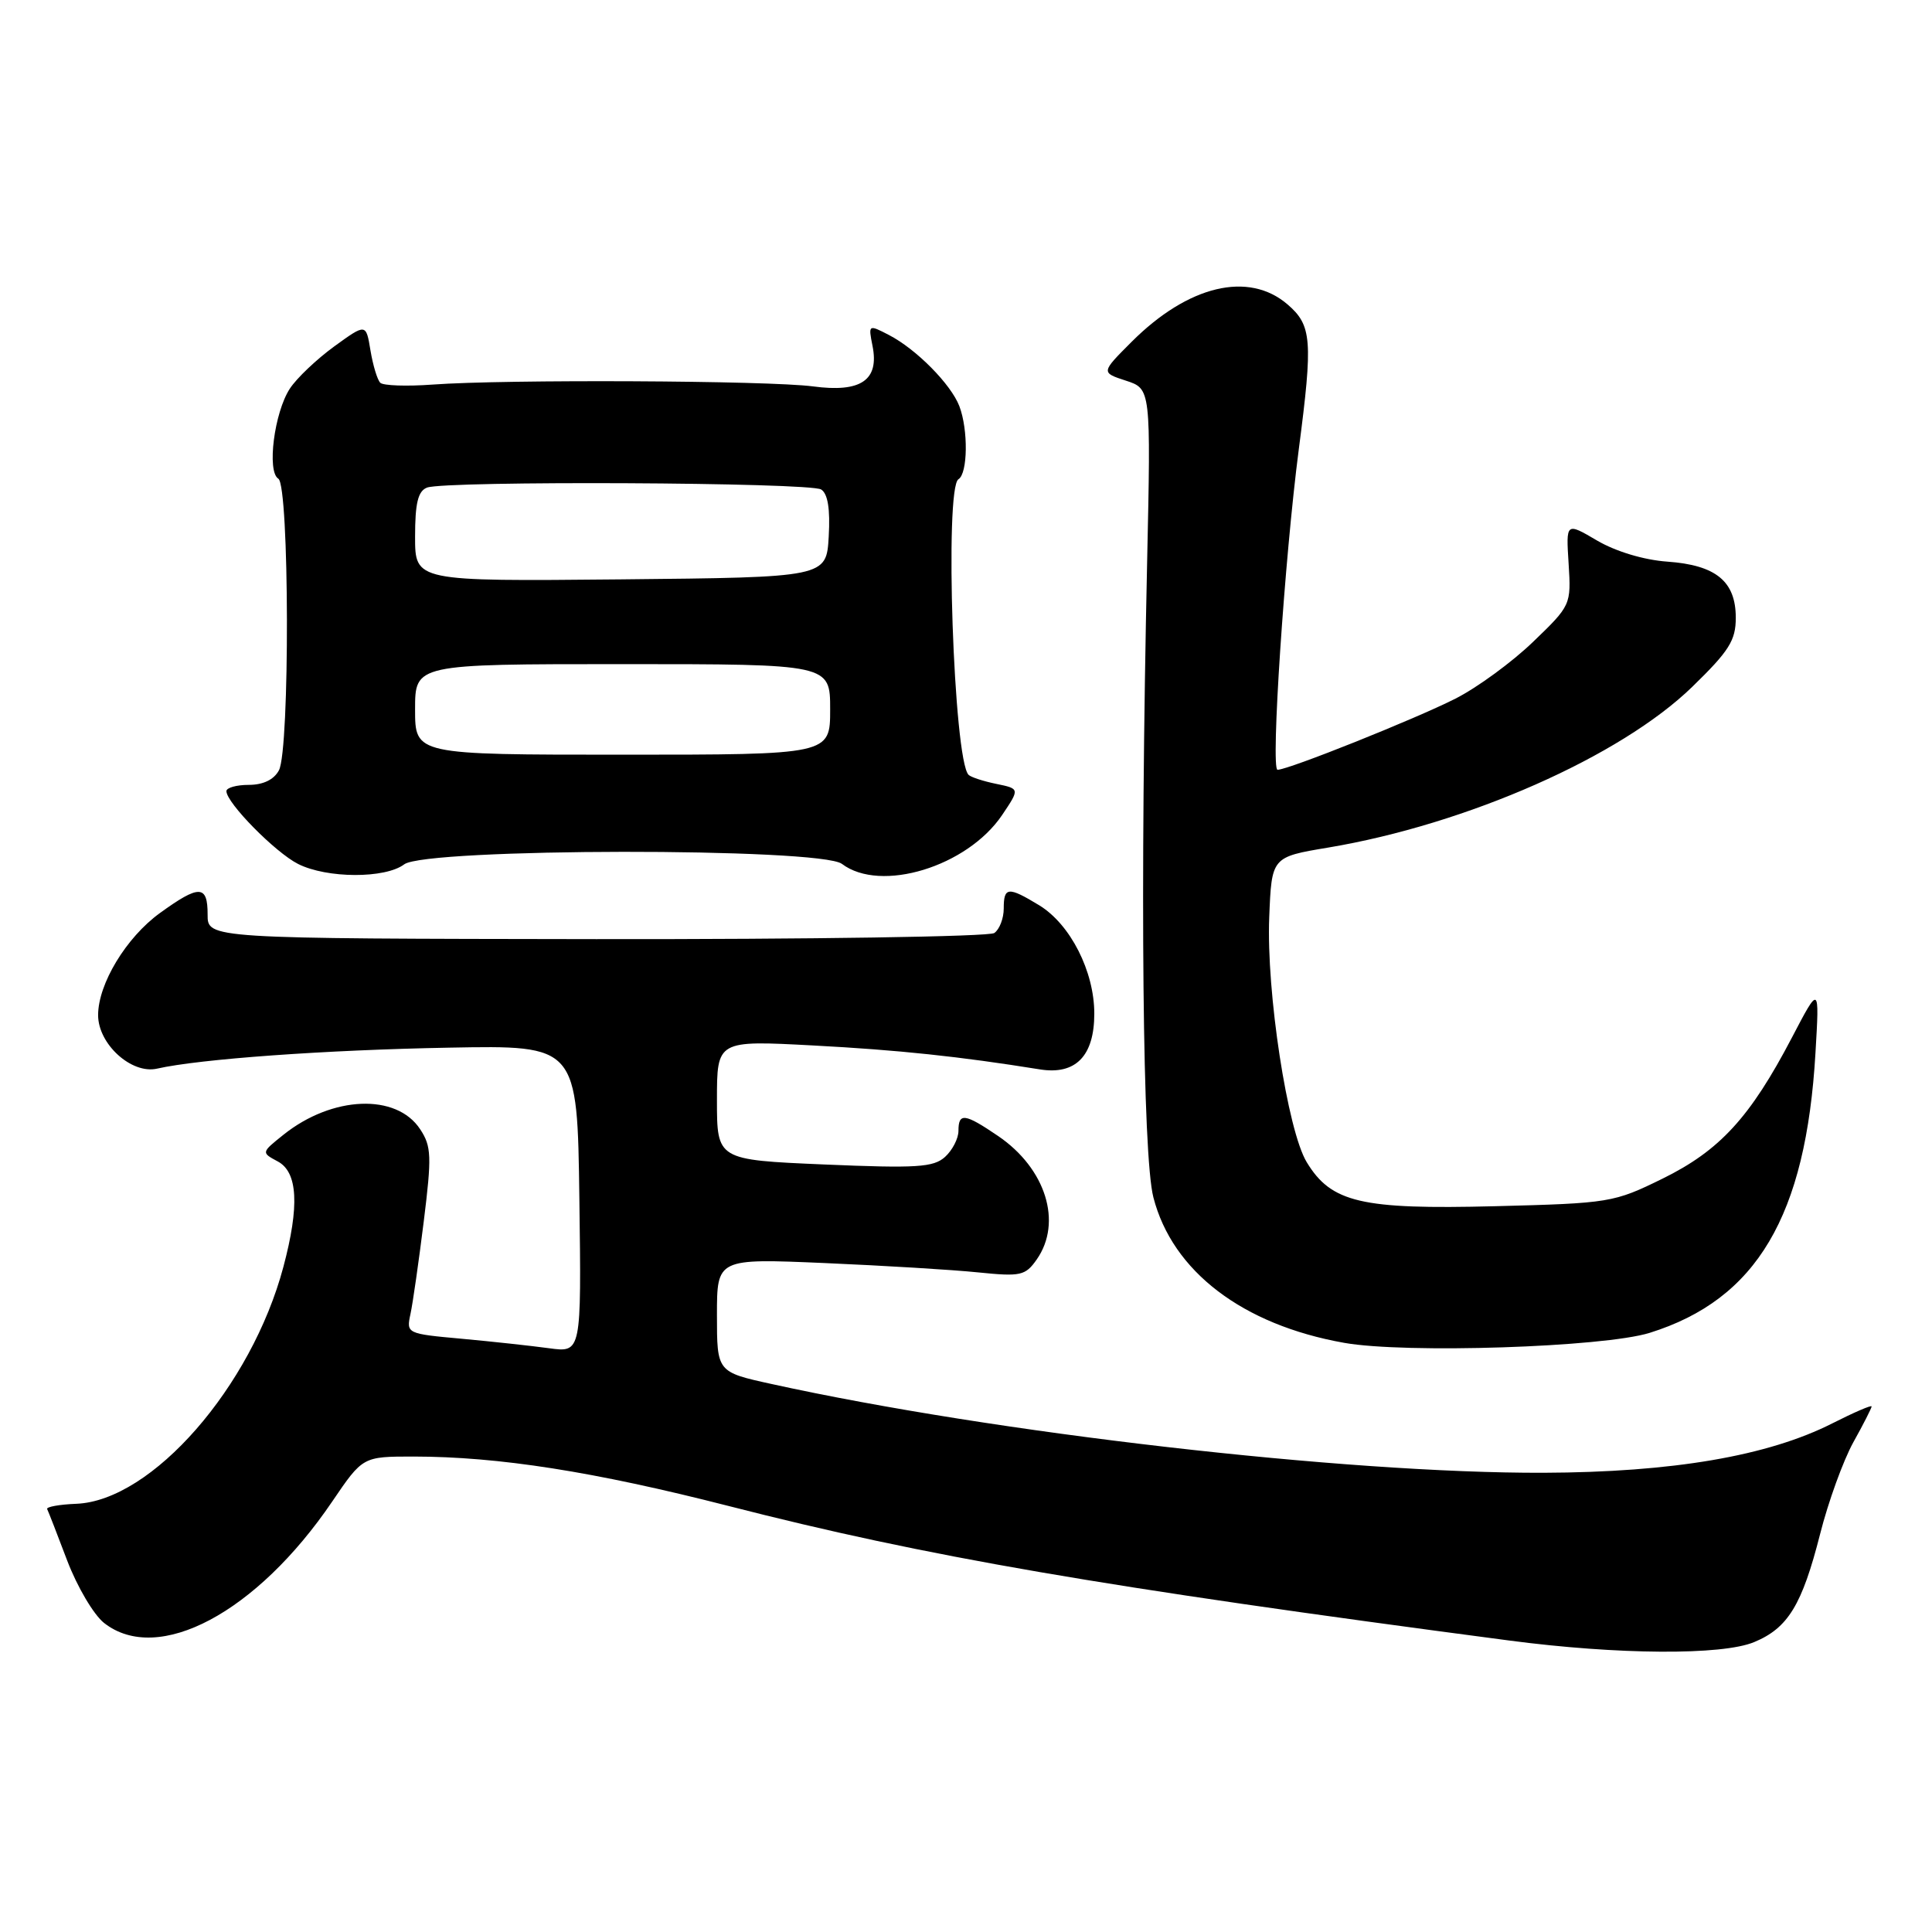 <?xml version="1.0" encoding="UTF-8" standalone="no"?>
<!DOCTYPE svg PUBLIC "-//W3C//DTD SVG 1.1//EN" "http://www.w3.org/Graphics/SVG/1.1/DTD/svg11.dtd" >
<svg xmlns="http://www.w3.org/2000/svg" xmlns:xlink="http://www.w3.org/1999/xlink" version="1.1" viewBox="0 0 256 256">
 <g >
 <path fill="currentColor"
d=" M 232.45 217.58 C 236.92 215.72 238.78 212.67 241.17 203.28 C 242.25 199.00 244.24 193.53 245.57 191.12 C 246.91 188.72 248.00 186.57 248.00 186.36 C 248.00 186.14 245.66 187.15 242.80 188.60 C 234.26 192.93 221.62 195.09 204.50 195.15 C 178.29 195.23 131.80 189.89 102.25 183.39 C 95.00 181.80 95.00 181.80 95.00 174.27 C 95.00 166.75 95.00 166.75 109.25 167.36 C 117.09 167.70 126.25 168.25 129.62 168.60 C 135.25 169.17 135.86 169.04 137.37 166.89 C 140.81 161.97 138.58 154.83 132.26 150.53 C 127.82 147.51 127.00 147.41 127.00 149.85 C 127.00 150.86 126.20 152.41 125.22 153.30 C 123.69 154.68 121.46 154.82 109.22 154.30 C 95.00 153.69 95.00 153.69 95.00 145.77 C 95.00 137.85 95.00 137.85 107.75 138.53 C 119.08 139.13 127.16 139.99 137.79 141.70 C 142.53 142.46 145.00 139.93 145.00 134.31 C 145.00 128.71 141.83 122.48 137.71 119.96 C 133.58 117.45 133.00 117.50 133.00 120.38 C 133.00 121.69 132.44 123.15 131.75 123.63 C 131.06 124.11 107.33 124.47 79.00 124.44 C 27.50 124.37 27.50 124.37 27.51 121.19 C 27.52 117.23 26.41 117.20 21.18 120.99 C 16.72 124.22 13.00 130.37 13.00 134.51 C 13.00 138.35 17.43 142.37 20.81 141.60 C 26.44 140.32 43.13 139.12 59.50 138.82 C 76.50 138.50 76.50 138.50 76.77 158.87 C 77.04 179.23 77.04 179.23 72.77 178.65 C 70.42 178.33 65.20 177.76 61.16 177.39 C 53.89 176.73 53.83 176.70 54.39 174.11 C 54.70 172.68 55.49 167.15 56.15 161.84 C 57.22 153.22 57.17 151.90 55.68 149.64 C 52.54 144.84 44.02 145.19 37.56 150.36 C 34.61 152.72 34.61 152.72 36.81 153.90 C 39.46 155.32 39.70 159.80 37.55 167.87 C 33.31 183.77 20.13 198.86 10.11 199.26 C 7.84 199.35 6.10 199.67 6.25 199.96 C 6.40 200.26 7.60 203.33 8.91 206.80 C 10.23 210.26 12.42 213.97 13.79 215.05 C 20.93 220.66 34.01 213.71 44.02 198.96 C 48.07 193.00 48.07 193.00 54.79 193.00 C 66.08 193.01 78.71 194.99 96.50 199.54 C 122.74 206.27 145.78 210.24 200.00 217.38 C 214.36 219.27 228.21 219.36 232.45 217.58 Z  M 218.59 176.61 C 232.77 172.18 239.30 161.15 240.56 139.50 C 241.09 130.50 241.09 130.50 237.43 137.50 C 231.91 148.05 227.89 152.44 220.31 156.17 C 213.84 159.35 213.30 159.44 198.08 159.83 C 180.37 160.28 176.40 159.35 173.15 154.00 C 170.60 149.81 167.78 131.41 168.18 121.53 C 168.50 113.56 168.50 113.56 175.98 112.31 C 194.37 109.23 214.74 100.24 224.23 91.01 C 229.12 86.26 230.00 84.86 230.00 81.86 C 230.00 77.03 227.38 74.88 220.93 74.42 C 217.83 74.20 214.11 73.08 211.63 71.63 C 207.50 69.20 207.50 69.20 207.85 74.69 C 208.19 80.14 208.16 80.22 203.14 85.05 C 200.36 87.73 195.74 91.11 192.86 92.57 C 187.51 95.28 170.71 102.00 169.28 102.00 C 168.35 102.00 170.21 74.00 172.10 59.50 C 173.98 45.09 173.83 43.11 170.61 40.34 C 165.44 35.89 157.43 37.81 149.95 45.29 C 145.88 49.36 145.88 49.36 149.19 50.44 C 152.50 51.52 152.50 51.52 152.00 74.51 C 151.05 117.99 151.40 153.11 152.83 158.66 C 155.35 168.45 164.64 175.54 178.09 177.93 C 186.22 179.38 212.47 178.52 218.59 176.61 Z  M 53.56 114.53 C 56.43 112.36 108.69 112.30 111.56 114.47 C 116.69 118.35 128.17 114.84 132.79 107.99 C 135.13 104.51 135.13 104.51 132.02 103.87 C 130.30 103.52 128.65 102.98 128.34 102.67 C 126.36 100.69 125.13 64.66 127.00 63.50 C 128.24 62.74 128.31 56.94 127.12 53.82 C 126.01 50.92 121.41 46.26 117.79 44.39 C 115.07 42.98 115.05 43.00 115.61 45.82 C 116.53 50.38 114.08 52.05 107.73 51.20 C 101.88 50.42 66.89 50.25 57.29 50.96 C 53.88 51.21 50.77 51.10 50.39 50.72 C 50.00 50.34 49.42 48.41 49.09 46.44 C 48.50 42.85 48.50 42.85 44.29 45.90 C 41.97 47.59 39.32 50.10 38.41 51.49 C 36.34 54.65 35.34 62.48 36.88 63.43 C 38.35 64.33 38.42 99.34 36.96 102.07 C 36.30 103.31 34.87 104.00 32.96 104.00 C 31.33 104.00 30.00 104.38 30.00 104.83 C 30.00 106.38 36.48 112.96 39.50 114.48 C 43.33 116.41 51.04 116.43 53.56 114.53 Z  M 55.00 94.00 C 55.00 88.00 55.00 88.00 82.50 88.00 C 110.00 88.00 110.00 88.00 110.00 94.00 C 110.00 100.00 110.00 100.00 82.50 100.00 C 55.00 100.00 55.00 100.00 55.00 94.00 Z  M 55.00 71.12 C 55.00 66.66 55.39 65.07 56.58 64.61 C 59.00 63.68 107.32 63.91 108.81 64.86 C 109.69 65.42 110.02 67.45 109.81 71.09 C 109.50 76.50 109.50 76.50 82.25 76.77 C 55.00 77.03 55.00 77.03 55.00 71.12 Z "/>
</g>
</svg>